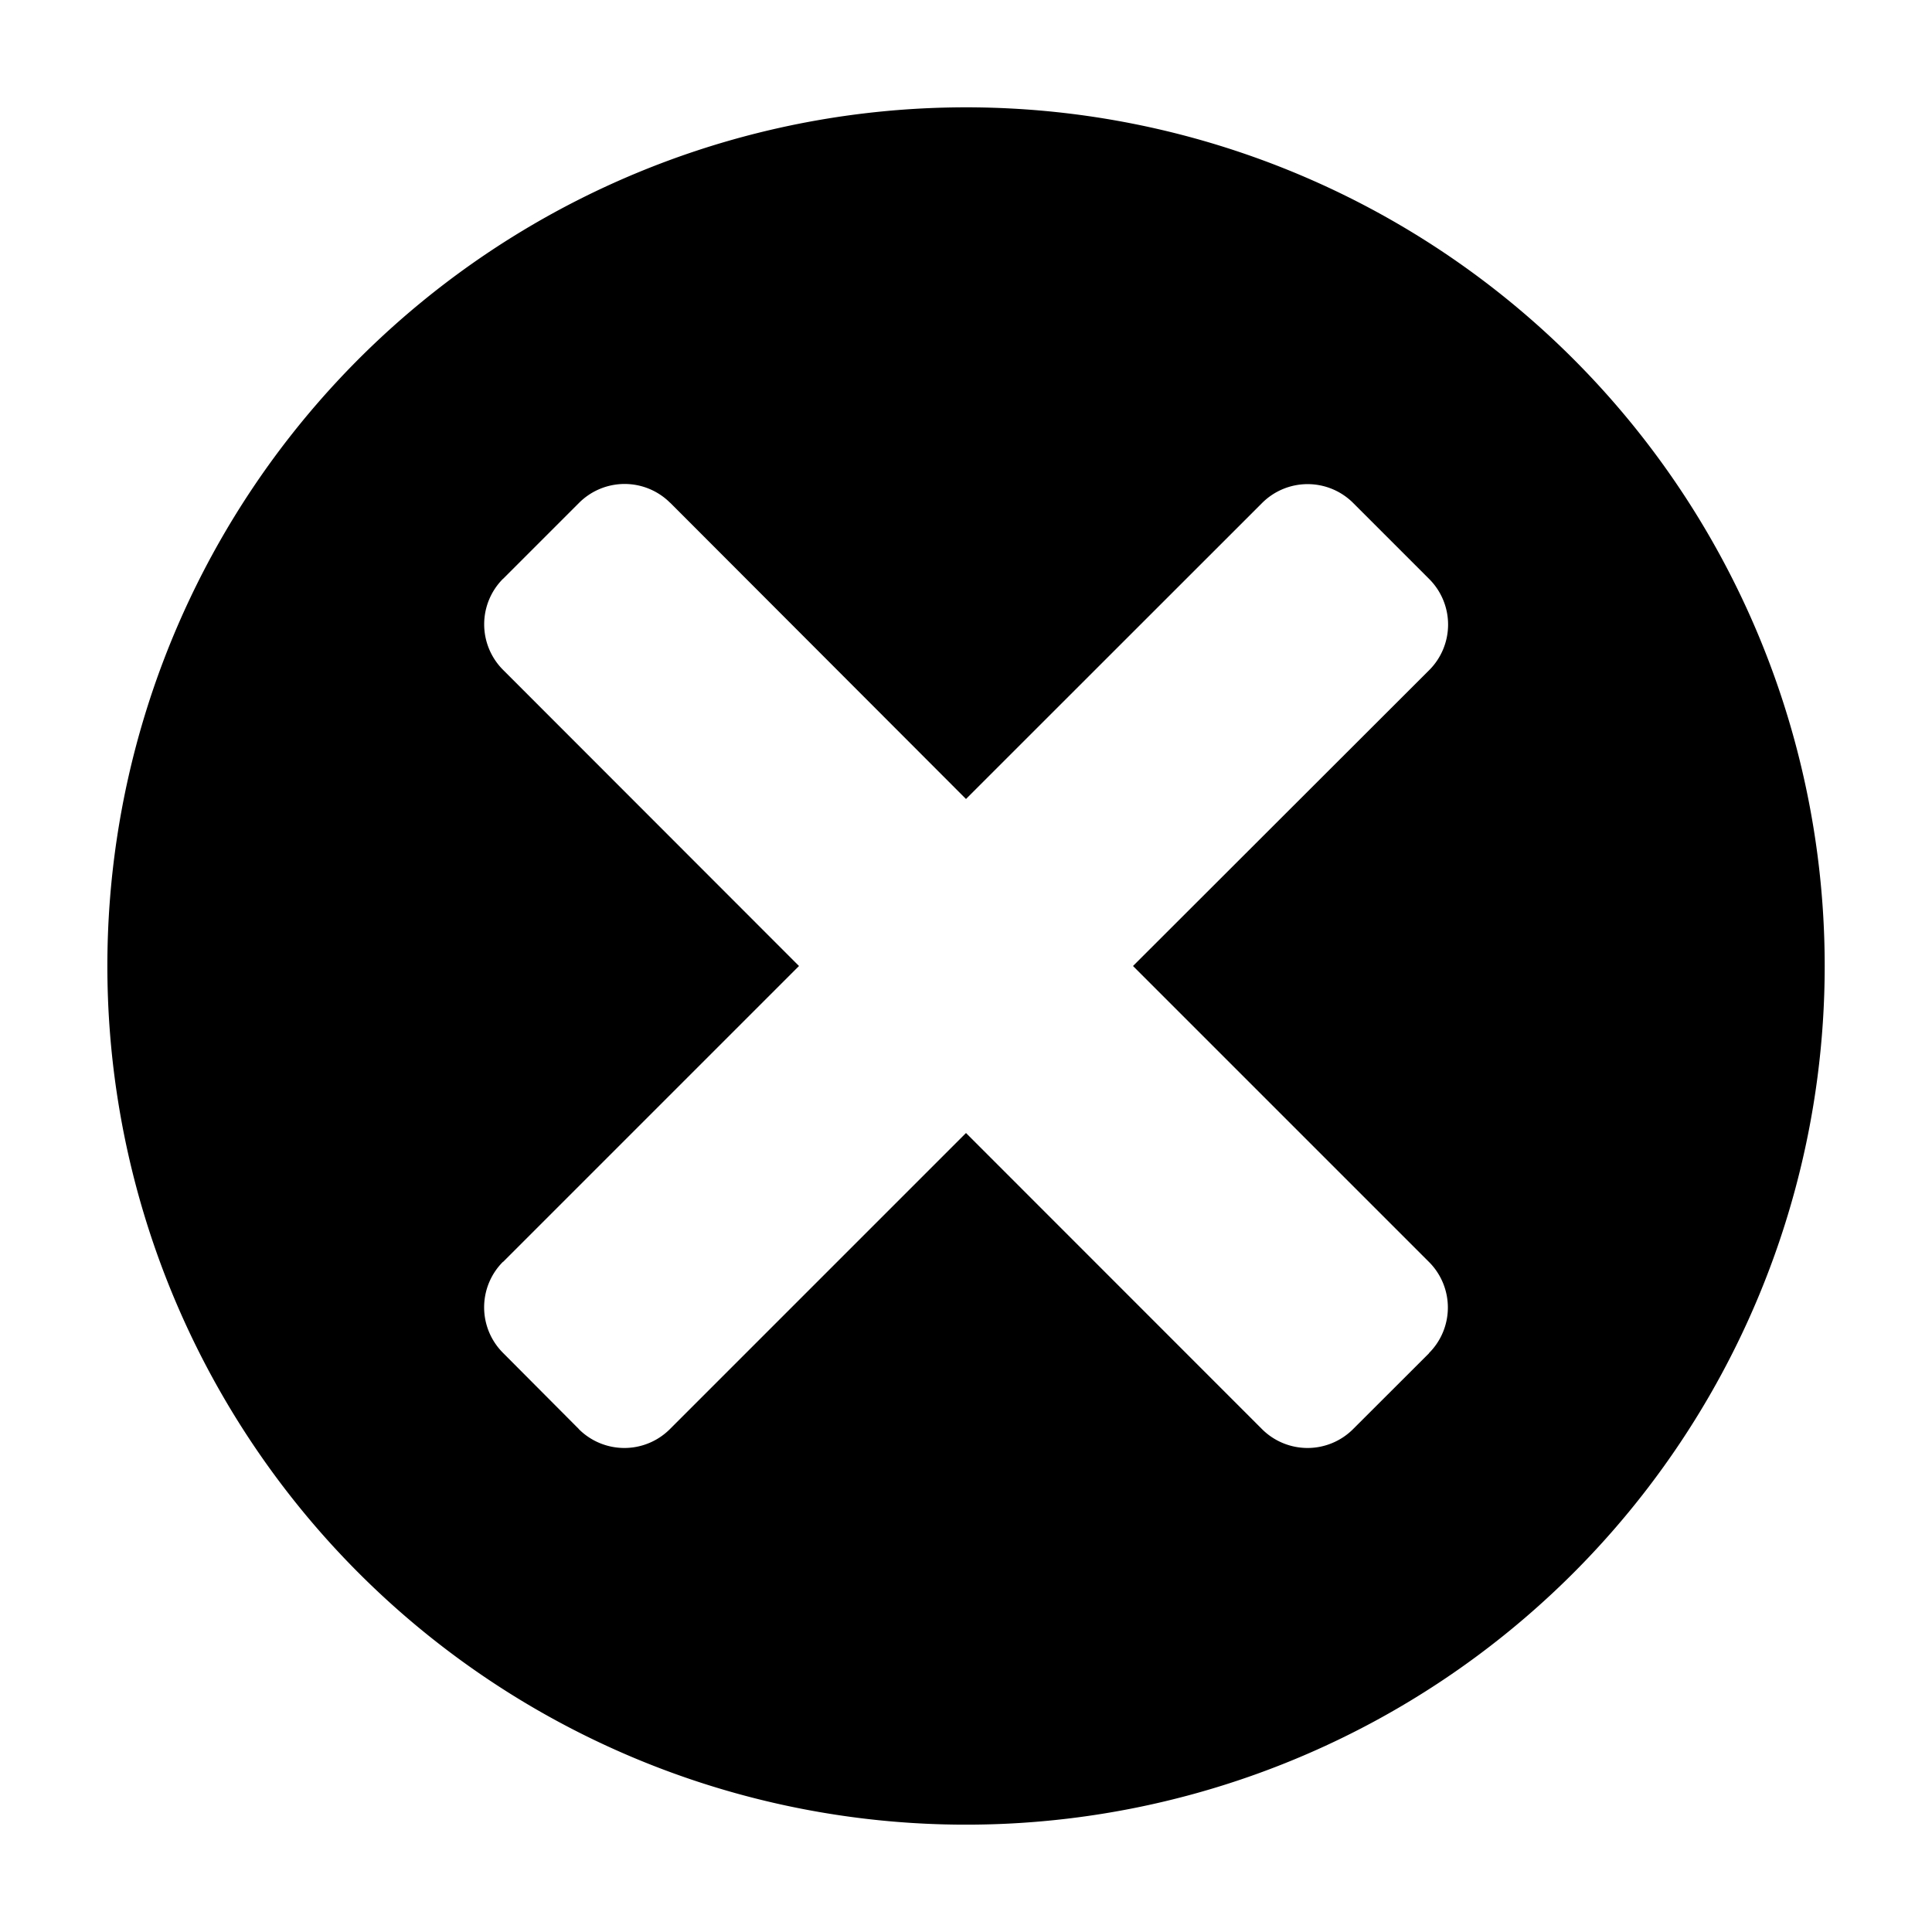 <svg xmlns="http://www.w3.org/2000/svg" height="18" viewBox="0 0 18 18" width="18">
  <title>Close</title>
  <path fill="currentColor" d="M14.657,3.343a8,8,0,1,0-0,11.314l0-0A8,8,0,0,0,14.657,3.343Zm-1.343,9.265-.707.706a.6.6,0,0,1-.849.001l-.001-.001L9,10.556l-2.758,2.758a.6.6,0,0,1-.849.001L5.392,13.313l-.705-.708a.6.6,0,0,1-.001-.849L4.688,11.756,7.444,9,4.688,6.242A.6.6,0,0,1,4.686,5.393L4.688,5.392l.707-.707A.6.6,0,0,1,6.243,4.684L6.245,4.685,9,7.444l2.758-2.757a.6.6,0,0,1,.849-.001l.001.001.707.707a.6.6,0,0,1,.001.849L13.315,6.244,10.556,9l2.758,2.758a.6.6,0,0,1-.001.849Z" />
</svg>